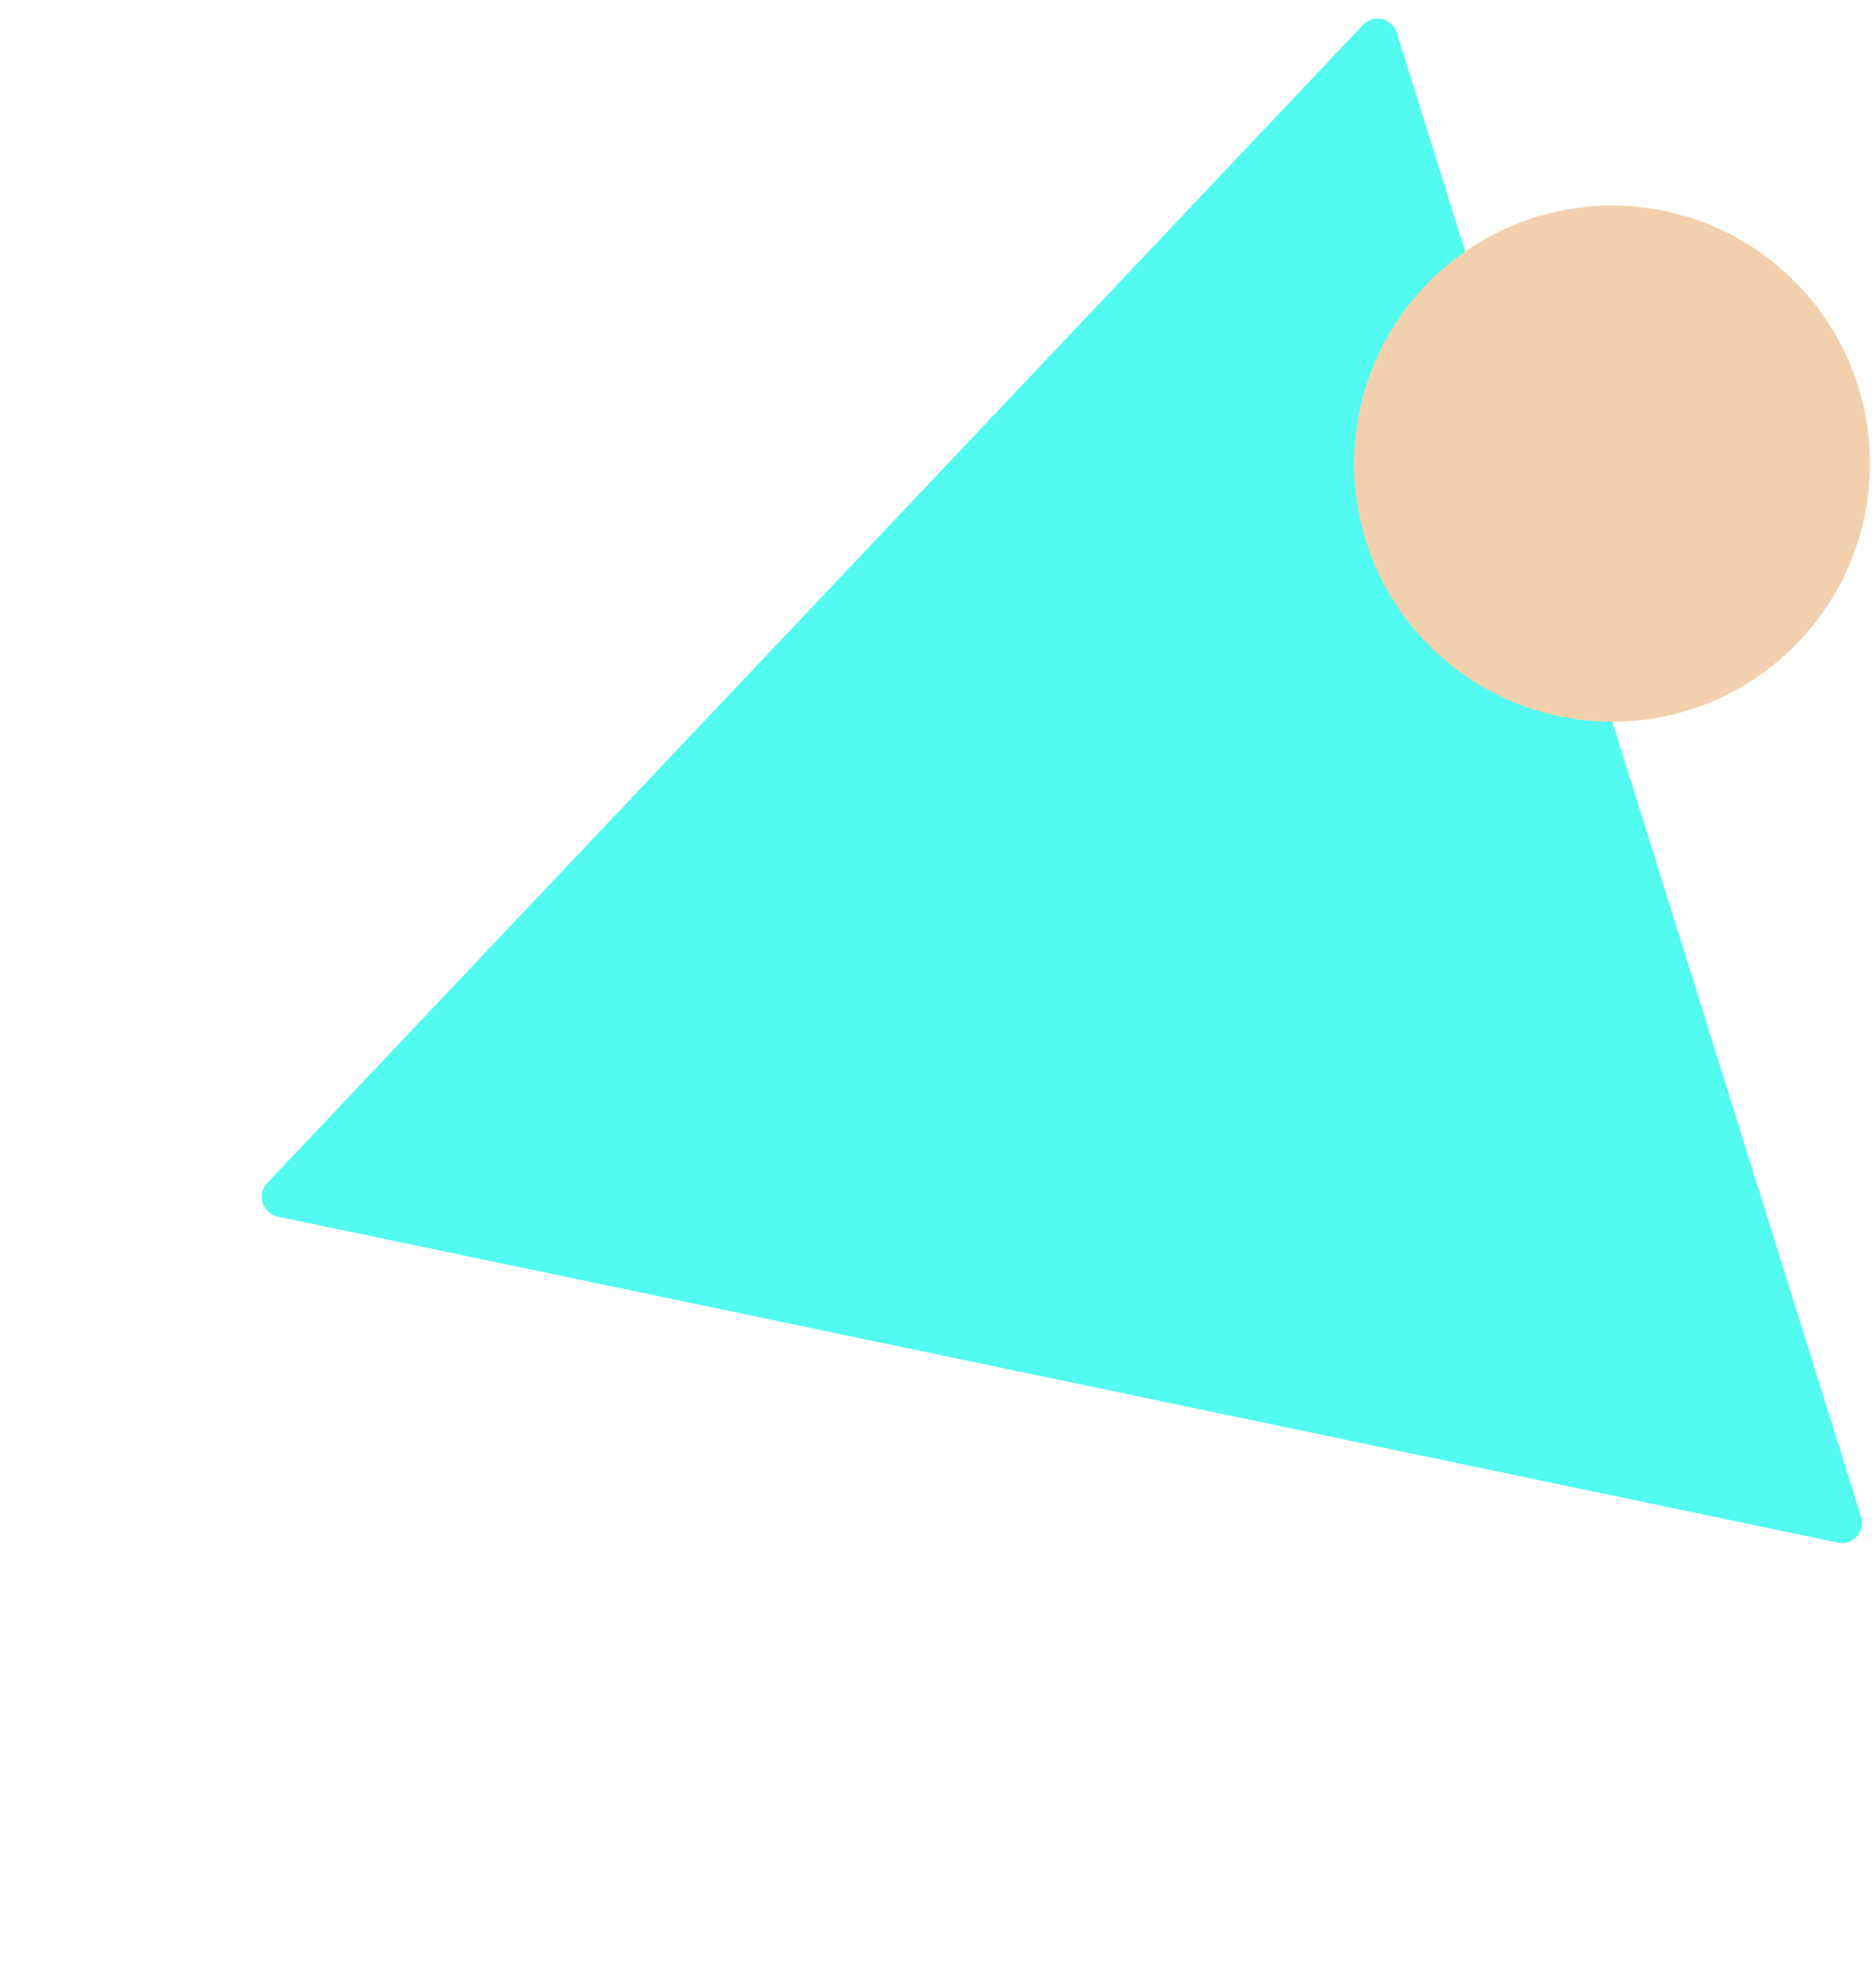 <svg width="465" height="493" viewBox="0 0 465 493" fill="none" xmlns="http://www.w3.org/2000/svg">
    <path fill-rule="evenodd" clip-rule="evenodd"
          d="M68.917 301.759C65.088 300.959 63.619 296.269 66.309 293.427L338.179 6.188C340.803 3.416 345.441 4.488 346.581 8.131L461.796 376.223C462.936 379.867 459.738 383.393 456.002 382.612L68.917 301.759Z"
          fill="#52FAF0" filter="url(#shadow)"/>
    <circle cx="400" cy="115" r="64" fill="#F3D0AD" filter="url(#shadow)"/>

    <filter id="shadow" x="-50%" y="-50%" width="200%" height="200%">
        <feOffset result="offOut" in="SourceGraphic" dx="0" dy="0" />
        <feGaussianBlur result="blurOut" in="offOut" stdDeviation="10" />
        <feBlend in="SourceGraphic" in2="blurOut" mode="normal" />
    </filter>
</svg>
